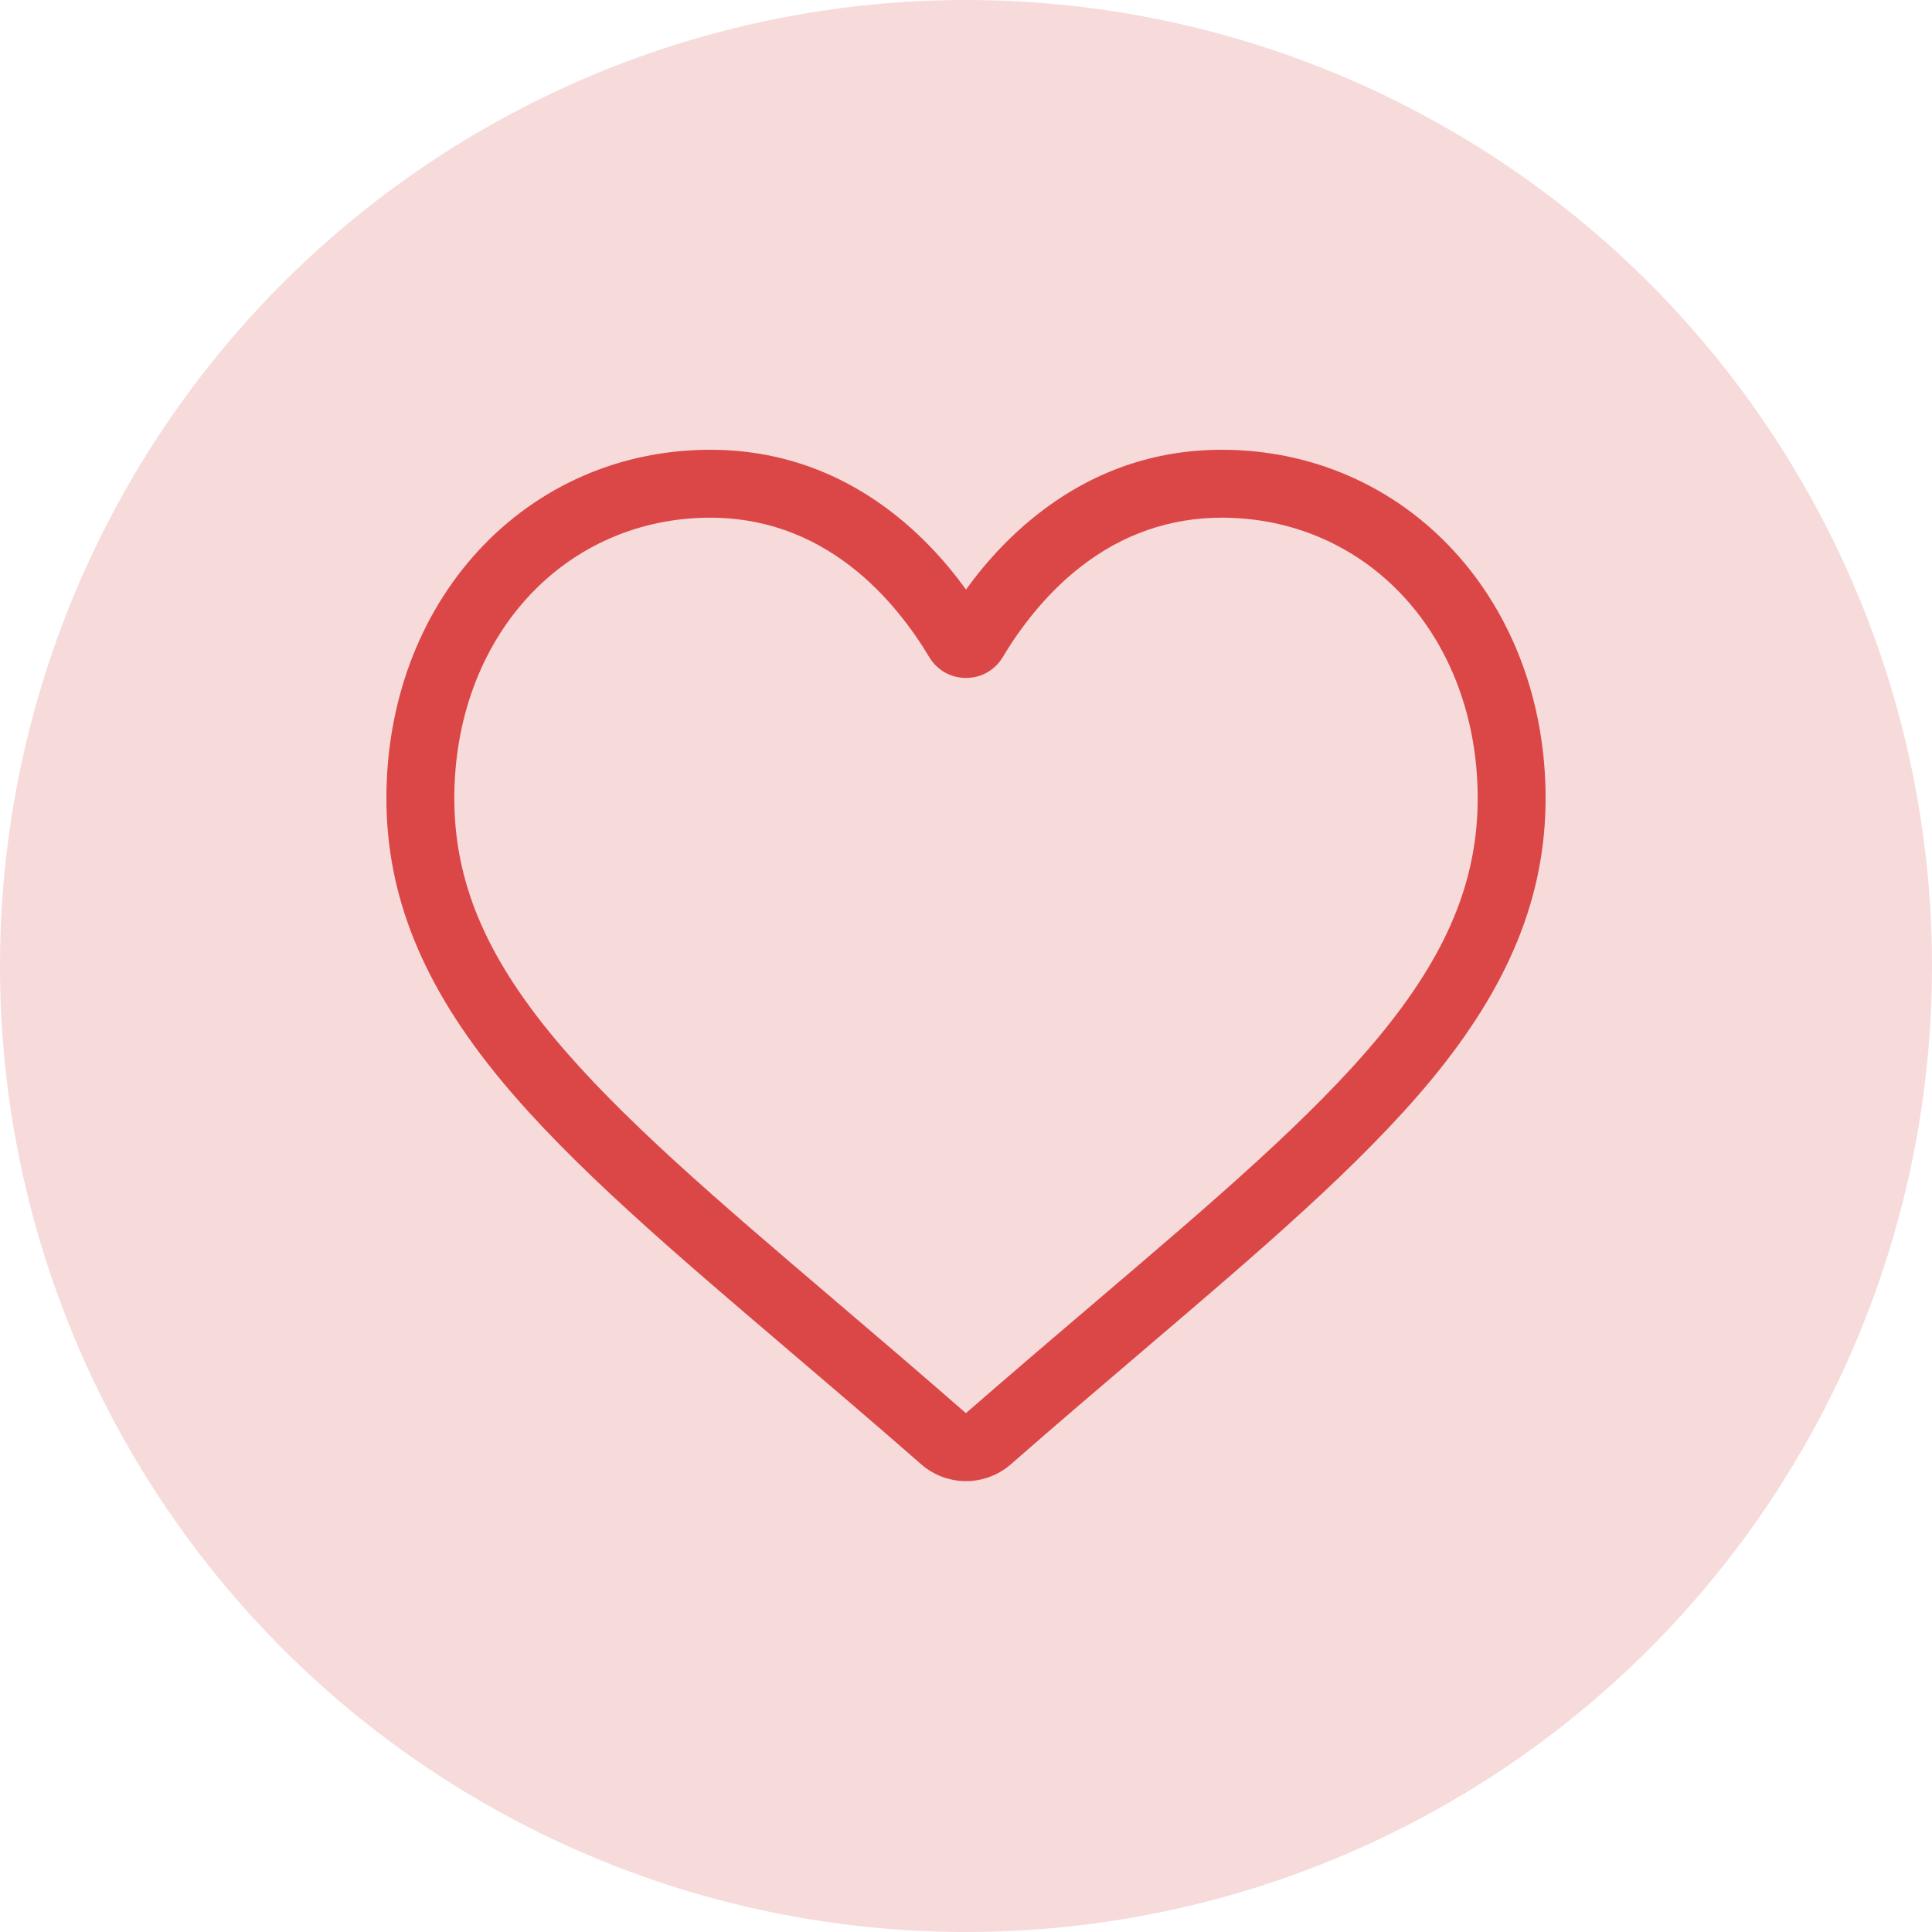 <svg width="40" height="40" viewBox="0 0 40 40" fill="none" xmlns="http://www.w3.org/2000/svg">
<circle opacity="0.2" cx="20" cy="20" r="20" fill="#DB4747"/>
<g clip-path="url(#clip0_67_1755)">
<path d="M20 30.665C19.658 30.665 19.329 30.541 19.072 30.316C18.103 29.468 17.168 28.672 16.343 27.969L16.339 27.965C13.921 25.905 11.833 24.125 10.38 22.372C8.756 20.413 8 18.555 8 16.525C8 14.553 8.676 12.734 9.904 11.402C11.146 10.055 12.851 9.312 14.705 9.312C16.09 9.312 17.359 9.75 18.476 10.614C19.039 11.05 19.55 11.584 20 12.206C20.45 11.584 20.961 11.05 21.525 10.614C22.642 9.75 23.91 9.312 25.296 9.312C27.149 9.312 28.854 10.055 30.096 11.402C31.324 12.734 32 14.553 32 16.525C32 18.555 31.244 20.413 29.62 22.372C28.167 24.125 26.079 25.905 23.662 27.965C22.836 28.669 21.899 29.467 20.928 30.317C20.671 30.541 20.341 30.665 20 30.665ZM14.705 10.718C13.248 10.718 11.911 11.3 10.937 12.355C9.95 13.426 9.406 14.907 9.406 16.525C9.406 18.232 10.04 19.759 11.463 21.476C12.838 23.135 14.883 24.877 17.251 26.895L17.255 26.899C18.083 27.605 19.021 28.404 19.998 29.258C20.98 28.403 21.92 27.602 22.75 26.895C25.118 24.877 27.163 23.135 28.538 21.476C29.96 19.759 30.594 18.232 30.594 16.525C30.594 14.907 30.05 13.426 29.063 12.355C28.09 11.3 26.752 10.718 25.296 10.718C24.229 10.718 23.249 11.057 22.385 11.726C21.614 12.322 21.077 13.076 20.762 13.603C20.6 13.875 20.316 14.036 20 14.036C19.684 14.036 19.4 13.875 19.238 13.603C18.923 13.076 18.386 12.322 17.615 11.726C16.751 11.057 15.771 10.718 14.705 10.718Z" fill="#DB4747"/>
</g>
<defs>
<clipPath id="clip0_67_1755">
<rect width="24" height="24" fill="white" transform="translate(8 8)"/>
</clipPath>
</defs>
</svg>
